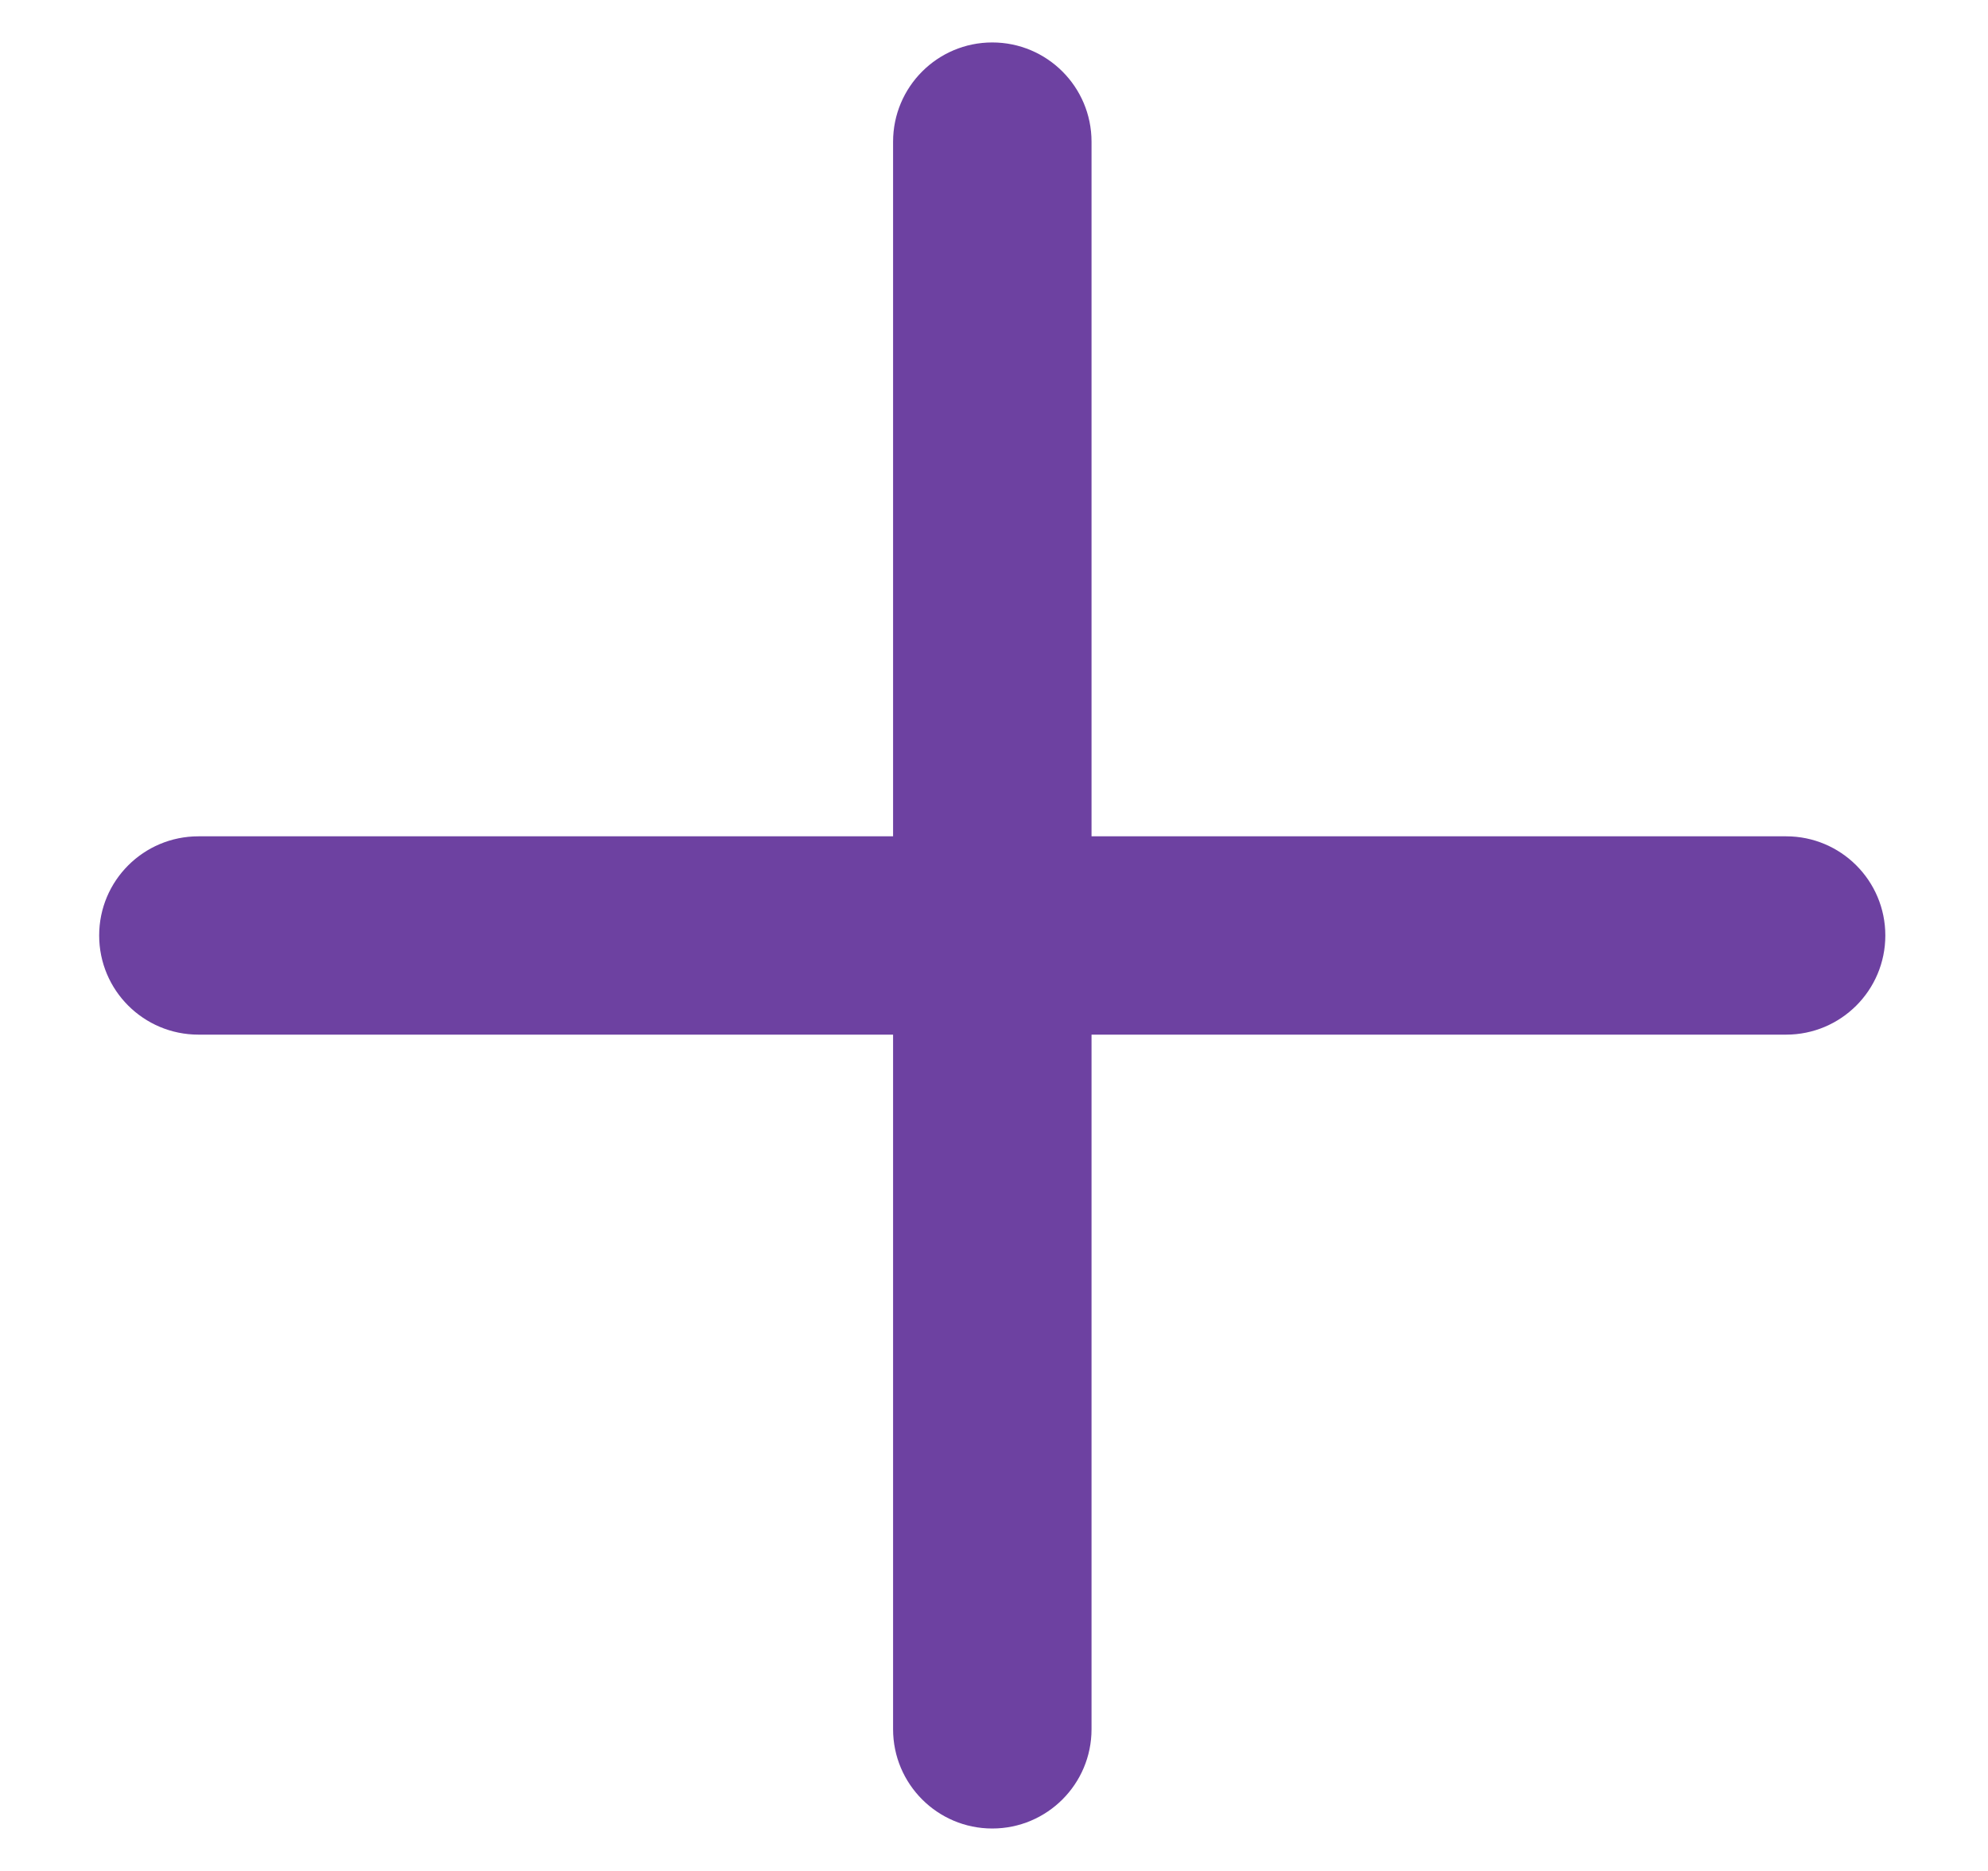 <svg width="17" height="16" viewBox="0 0 17 16" fill="none" xmlns="http://www.w3.org/2000/svg">
<path d="M9.334 1.212C9.334 0.743 8.954 0.363 8.485 0.363C8.017 0.363 7.637 0.743 7.637 1.212L7.637 7.152L1.697 7.152C1.228 7.152 0.848 7.531 0.848 8C0.848 8.469 1.228 8.848 1.697 8.848H7.637L7.637 14.788C7.637 15.257 8.017 15.637 8.485 15.637C8.954 15.637 9.334 15.257 9.334 14.788V8.848L15.274 8.848C15.742 8.848 16.122 8.469 16.122 8C16.122 7.531 15.742 7.152 15.274 7.152L9.334 7.152L9.334 1.212Z" fill="#6D41A1"/>
</svg>
